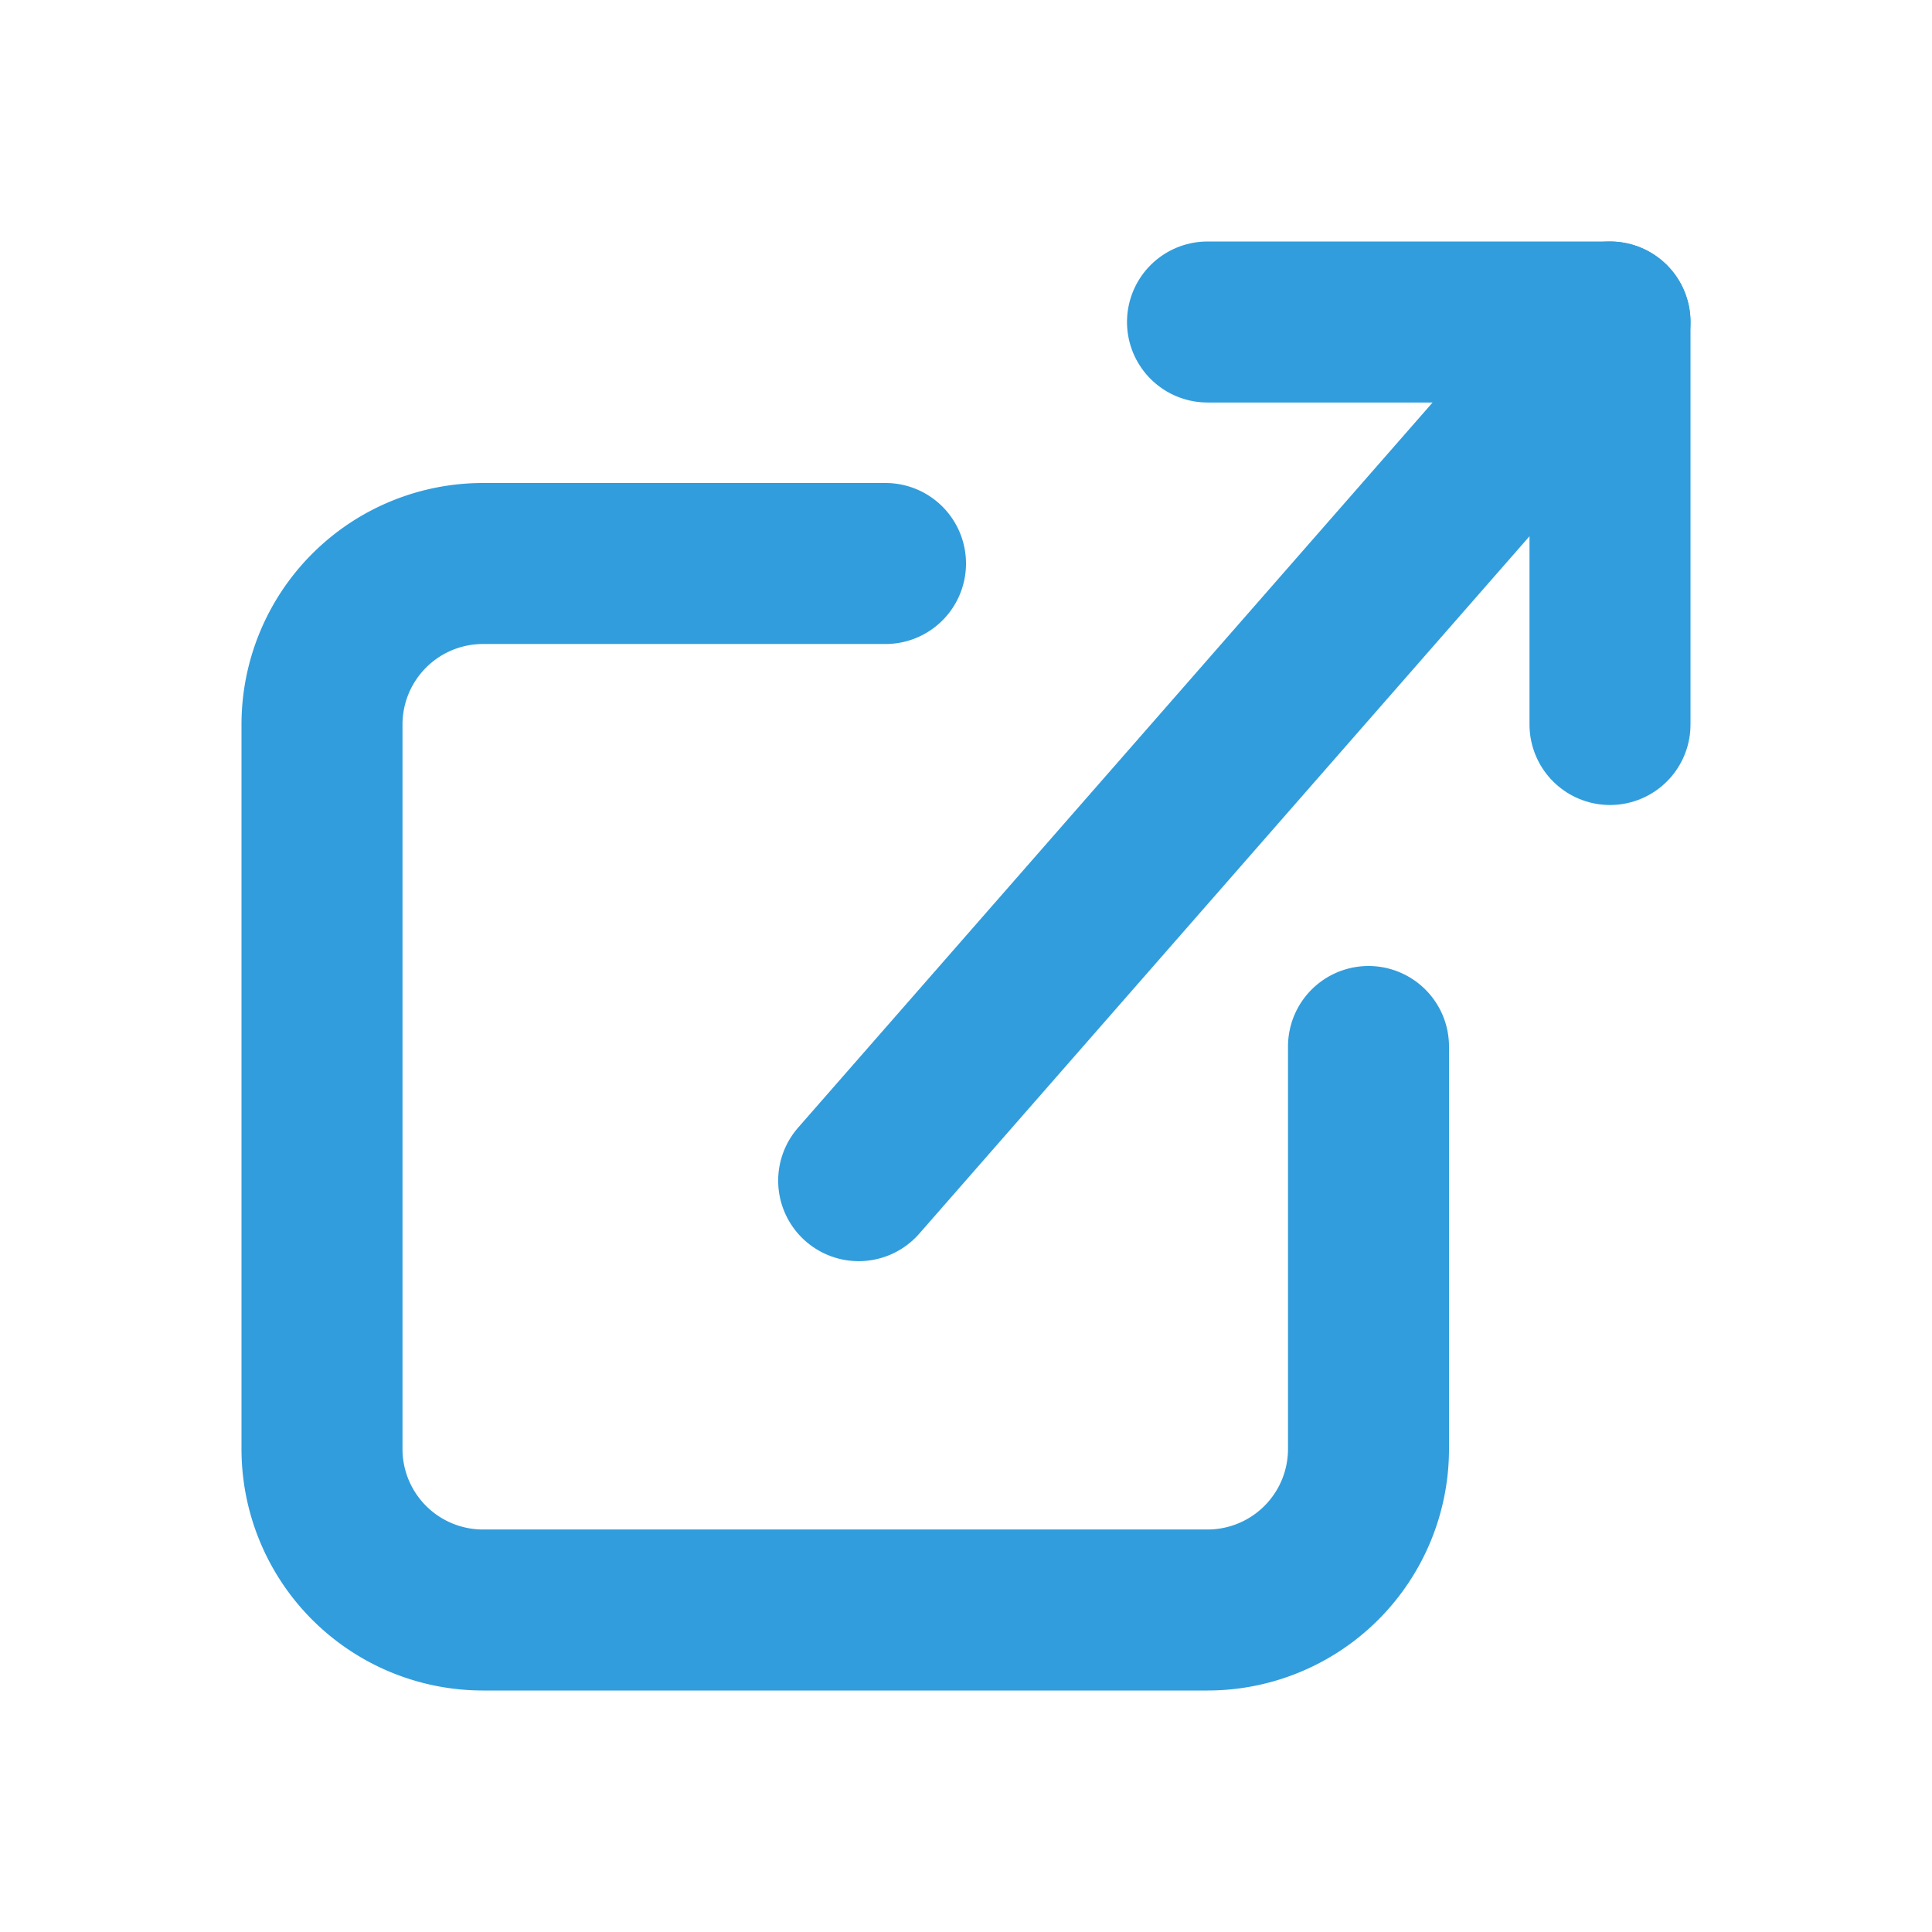 <svg id="Group_6949" data-name="Group 6949" xmlns="http://www.w3.org/2000/svg" width="18" height="18" viewBox="0 0 18 18">
  <path id="Path_6841" data-name="Path 6841" d="M0,0H18V18H0Z" fill="none"/>
  <path id="Path_6842" data-name="Path 6842" d="M9.25,7H5.5A1.5,1.5,0,0,0,4,8.5v6.75a1.5,1.5,0,0,0,1.5,1.5h6.75a1.5,1.5,0,0,0,1.5-1.5V11.5" transform="translate(-1 -1.75)" fill="none" stroke="#319ddc" stroke-linecap="round" stroke-linejoin="round" stroke-width="1.5"/>
  <line id="Line_175" data-name="Line 175" y1="8" x2="7" transform="translate(8 3)" fill="none" stroke="#319ddc" stroke-linecap="round" stroke-linejoin="round" stroke-width="1.5"/>
  <path id="Path_6843" data-name="Path 6843" d="M15,4h3.75V7.75" transform="translate(-3.75 -1)" fill="none" stroke="#319ddc" stroke-linecap="round" stroke-linejoin="round" stroke-width="1.5"/>
</svg>
